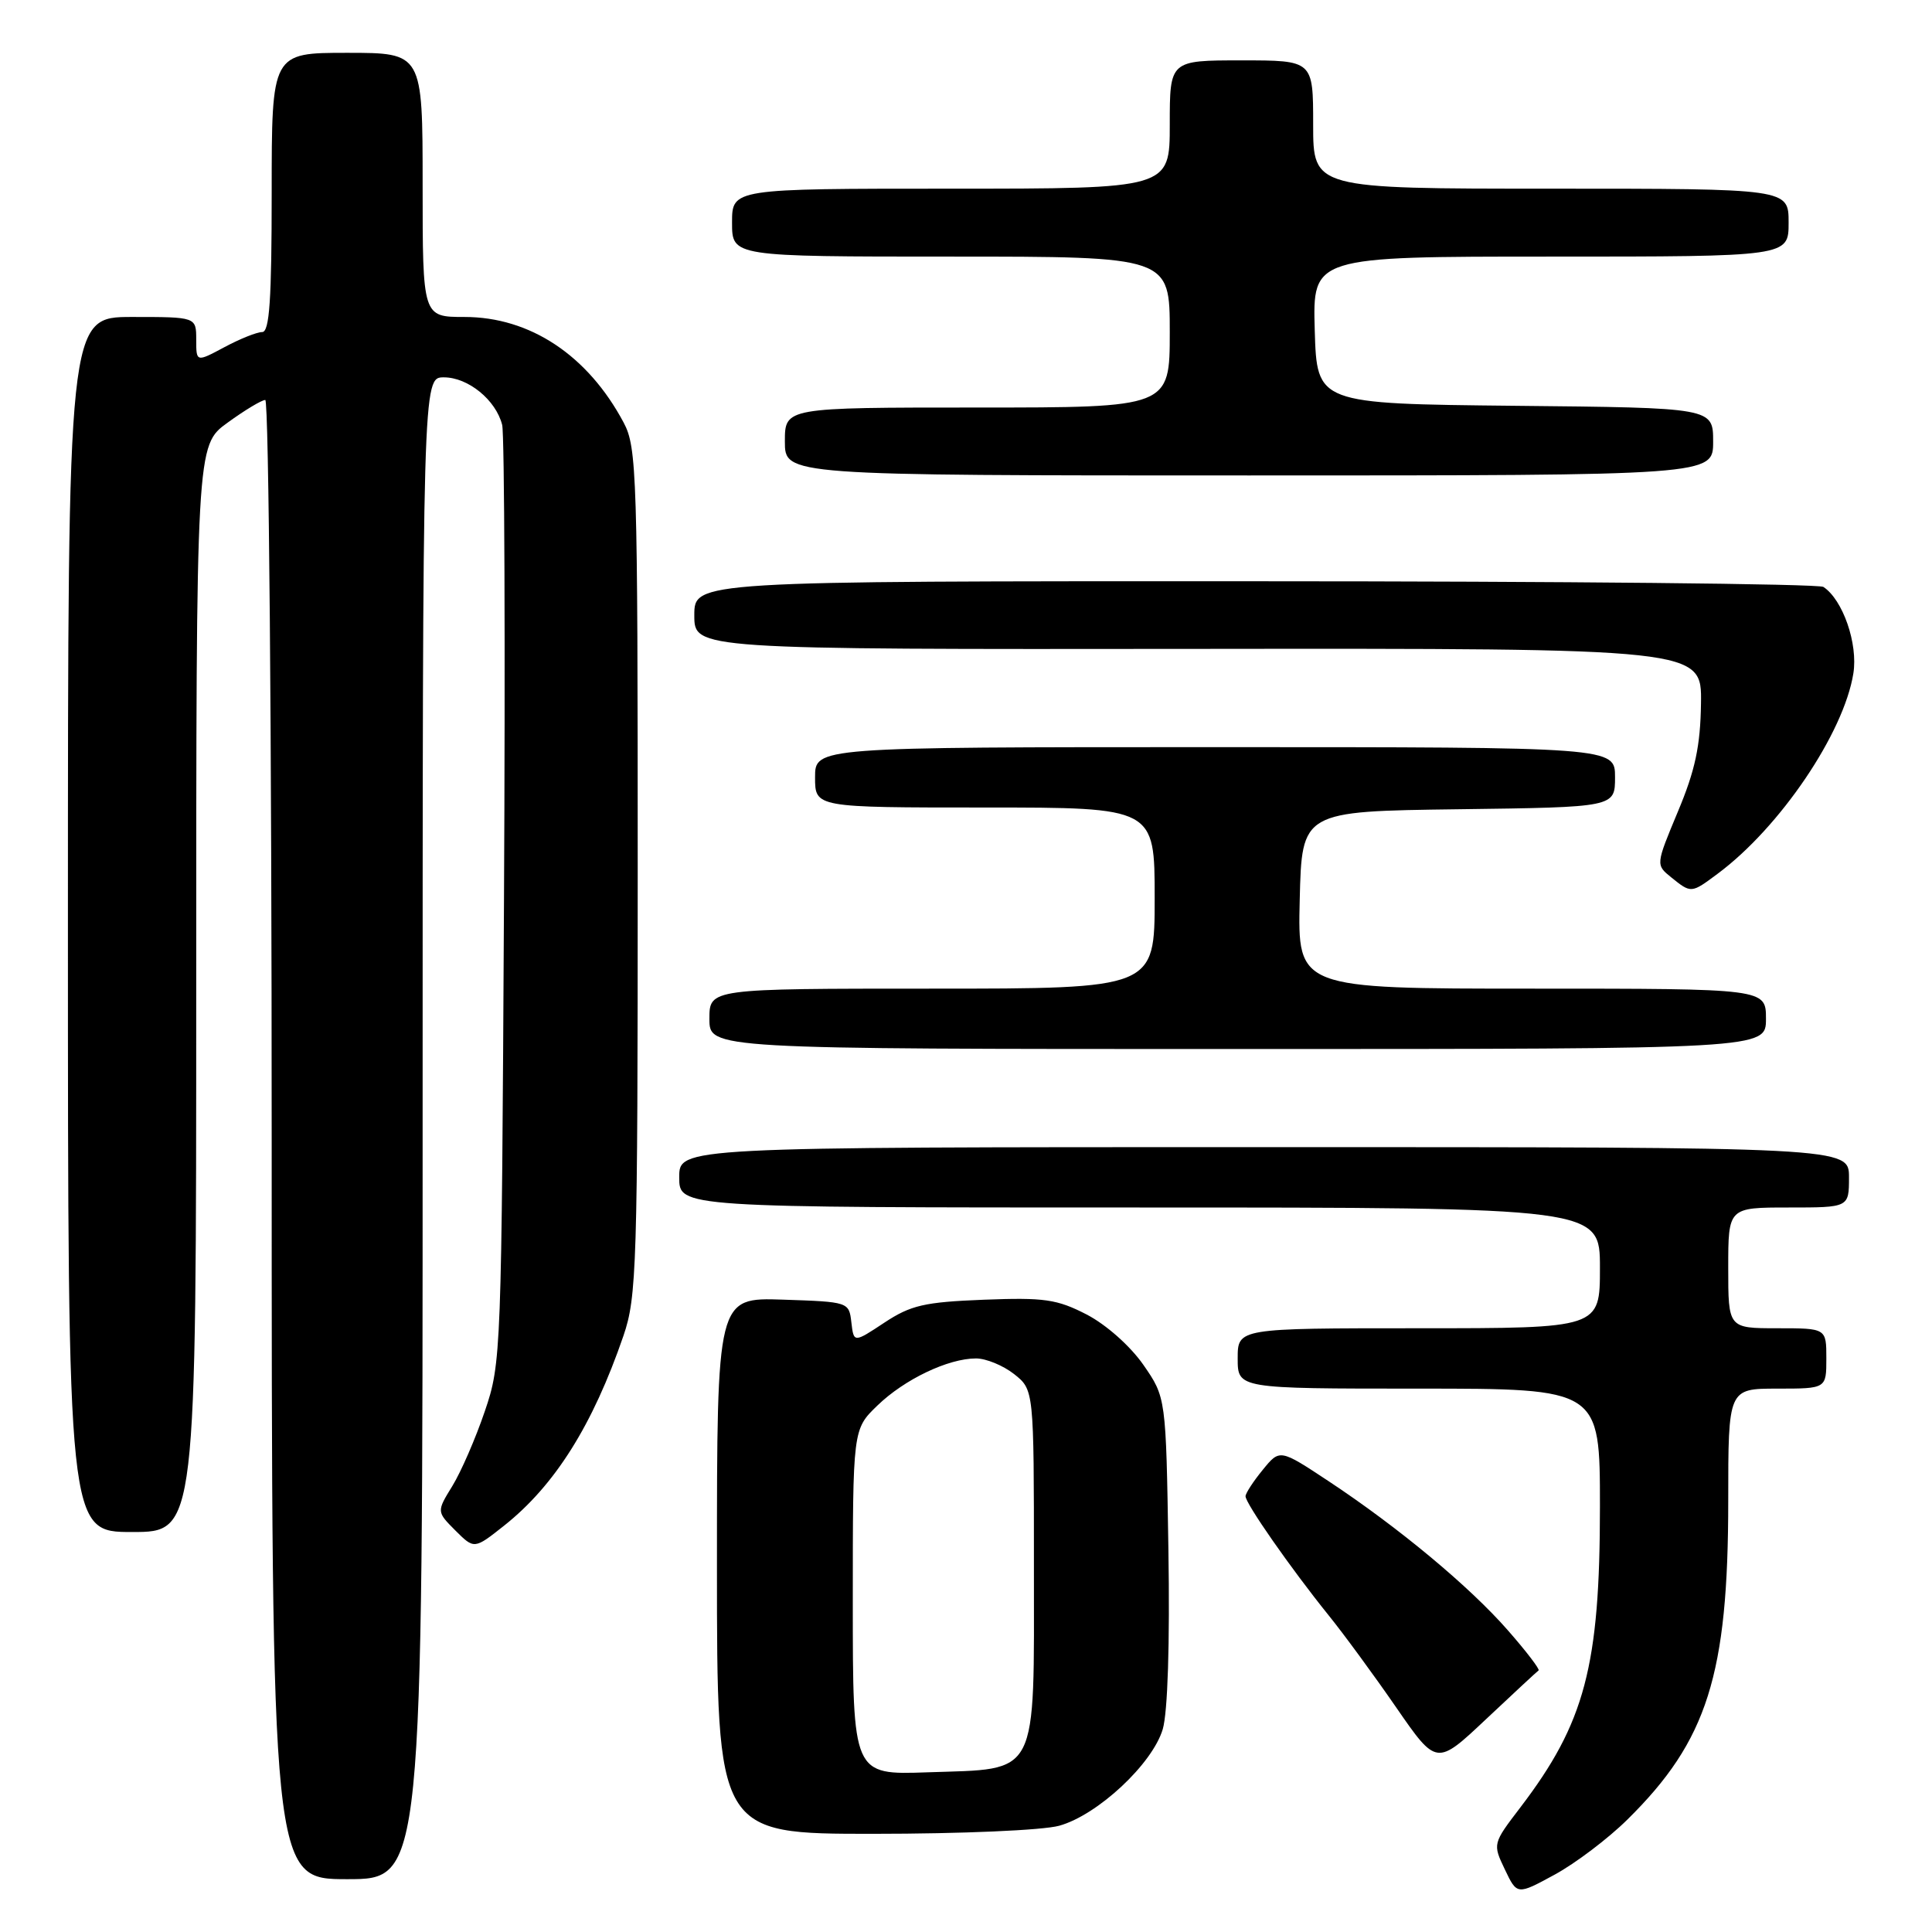 <?xml version="1.0" encoding="UTF-8" standalone="no"?>
<!DOCTYPE svg PUBLIC "-//W3C//DTD SVG 1.1//EN" "http://www.w3.org/Graphics/SVG/1.1/DTD/svg11.dtd" >
<svg xmlns="http://www.w3.org/2000/svg" xmlns:xlink="http://www.w3.org/1999/xlink" version="1.1" viewBox="0 0 256 256">
 <g >
 <path fill="currentColor"
d=" M 215.64 241.10 C 226.24 230.65 229.00 221.93 229.00 198.87 C 229.00 184.00 229.00 184.00 235.50 184.00 C 242.00 184.00 242.00 184.00 242.00 180.00 C 242.00 176.00 242.00 176.00 235.50 176.00 C 229.00 176.00 229.00 176.00 229.00 168.00 C 229.00 160.00 229.00 160.00 237.00 160.00 C 245.00 160.00 245.00 160.00 245.00 156.00 C 245.00 152.00 245.00 152.00 167.50 152.00 C 90.00 152.00 90.00 152.00 90.00 156.00 C 90.00 160.00 90.00 160.00 151.00 160.00 C 212.00 160.00 212.00 160.00 212.00 168.00 C 212.00 176.00 212.00 176.00 188.00 176.00 C 164.00 176.00 164.00 176.00 164.00 180.00 C 164.00 184.00 164.00 184.00 188.00 184.00 C 212.00 184.00 212.00 184.00 212.00 199.61 C 212.00 220.77 210.01 228.28 201.45 239.50 C 197.79 244.29 197.78 244.32 199.40 247.71 C 201.02 251.11 201.02 251.11 206.00 248.40 C 208.74 246.91 213.08 243.63 215.64 241.10 Z  M 56.00 149.50 C 56.00 50.00 56.00 50.00 58.81 50.00 C 62.03 50.00 65.71 53.00 66.54 56.30 C 66.85 57.53 66.96 85.98 66.78 119.52 C 66.46 179.39 66.42 180.62 64.24 187.00 C 63.03 190.57 61.09 195.03 59.94 196.90 C 57.85 200.30 57.85 200.30 60.34 202.80 C 62.84 205.29 62.84 205.29 66.78 202.17 C 73.52 196.83 78.54 188.85 82.61 177.00 C 84.37 171.86 84.50 167.79 84.50 115.50 C 84.50 62.80 84.39 59.29 82.64 56.00 C 77.89 47.08 70.24 42.00 61.54 42.00 C 56.00 42.00 56.00 42.00 56.00 24.50 C 56.00 7.00 56.00 7.00 46.00 7.00 C 36.00 7.00 36.00 7.00 36.00 25.50 C 36.00 39.75 35.71 44.00 34.74 44.00 C 34.04 44.00 31.79 44.90 29.74 46.00 C 26.00 48.00 26.00 48.00 26.00 45.00 C 26.00 42.00 26.00 42.00 17.50 42.00 C 9.00 42.00 9.00 42.00 9.00 122.50 C 9.00 203.00 9.00 203.00 17.50 203.00 C 26.00 203.00 26.00 203.00 26.00 131.01 C 26.00 59.01 26.00 59.01 30.15 56.01 C 32.43 54.35 34.68 53.00 35.15 53.00 C 35.62 53.00 36.00 97.10 36.00 151.00 C 36.00 249.00 36.00 249.00 46.00 249.00 C 56.00 249.00 56.00 249.00 56.00 149.50 Z  M 140.35 241.92 C 145.44 240.51 152.70 233.73 154.07 229.13 C 154.73 226.89 155.02 217.77 154.82 205.33 C 154.50 185.17 154.50 185.17 151.49 180.83 C 149.75 178.34 146.57 175.52 143.99 174.18 C 140.05 172.15 138.38 171.91 130.36 172.22 C 122.47 172.53 120.68 172.95 117.18 175.26 C 113.13 177.94 113.13 177.94 112.81 175.22 C 112.50 172.52 112.45 172.50 103.75 172.21 C 95.00 171.92 95.00 171.92 95.00 207.46 C 95.00 243.00 95.00 243.00 115.75 242.99 C 127.41 242.99 138.19 242.52 140.35 241.92 Z  M 203.87 221.34 C 204.07 221.21 202.26 218.83 199.83 216.06 C 194.75 210.24 185.32 202.40 176.04 196.26 C 169.58 191.99 169.58 191.99 167.33 194.75 C 166.09 196.26 165.06 197.84 165.04 198.25 C 164.99 199.15 171.01 207.78 176.02 214.00 C 178.02 216.47 182.06 221.98 185.00 226.24 C 190.35 233.98 190.35 233.98 196.93 227.78 C 200.54 224.38 203.67 221.48 203.87 221.34 Z  M 234.00 135.00 C 234.00 131.00 234.00 131.00 202.97 131.00 C 171.94 131.00 171.94 131.00 172.22 119.25 C 172.50 107.50 172.50 107.50 193.25 107.23 C 214.00 106.96 214.00 106.96 214.00 102.98 C 214.00 99.00 214.00 99.00 161.00 99.00 C 108.00 99.00 108.00 99.00 108.00 103.00 C 108.00 107.00 108.00 107.00 130.50 107.00 C 153.00 107.00 153.00 107.00 153.00 119.00 C 153.00 131.00 153.00 131.00 123.50 131.00 C 94.00 131.00 94.00 131.00 94.00 135.00 C 94.00 139.00 94.00 139.00 164.00 139.00 C 234.00 139.00 234.00 139.00 234.00 135.00 Z  M 227.63 115.75 C 235.87 109.62 244.32 97.13 245.58 89.23 C 246.21 85.30 244.19 79.47 241.61 77.77 C 241.00 77.36 207.09 77.02 166.25 77.02 C 92.00 77.00 92.00 77.00 92.00 81.53 C 92.00 86.05 92.00 86.05 158.75 85.98 C 225.50 85.91 225.50 85.91 225.39 93.21 C 225.31 98.85 224.62 102.09 222.33 107.54 C 219.39 114.59 219.39 114.59 221.44 116.25 C 224.10 118.39 224.08 118.40 227.63 115.75 Z  M 227.00 58.52 C 227.00 54.03 227.00 54.03 200.75 53.77 C 174.50 53.50 174.50 53.50 174.21 43.75 C 173.93 34.00 173.93 34.00 205.46 34.00 C 237.00 34.00 237.00 34.00 237.00 29.50 C 237.00 25.00 237.00 25.00 205.50 25.00 C 174.00 25.00 174.00 25.00 174.00 16.50 C 174.00 8.00 174.00 8.00 164.50 8.00 C 155.00 8.00 155.00 8.00 155.00 16.50 C 155.00 25.00 155.00 25.00 126.00 25.00 C 97.00 25.00 97.00 25.00 97.00 29.50 C 97.00 34.00 97.00 34.00 126.00 34.00 C 155.00 34.00 155.00 34.00 155.00 44.00 C 155.00 54.00 155.00 54.00 129.50 54.00 C 104.00 54.00 104.00 54.00 104.00 58.50 C 104.00 63.00 104.00 63.00 165.50 63.00 C 227.00 63.00 227.00 63.00 227.00 58.52 Z  M 113.00 212.29 C 113.00 189.39 113.00 189.39 116.25 186.25 C 119.84 182.77 125.64 180.00 129.33 180.00 C 130.65 180.00 132.92 180.93 134.37 182.07 C 137.00 184.15 137.00 184.15 137.00 207.42 C 137.00 235.87 137.79 234.33 122.90 234.84 C 113.00 235.19 113.00 235.19 113.00 212.29 Z "/>
</g>
</svg>